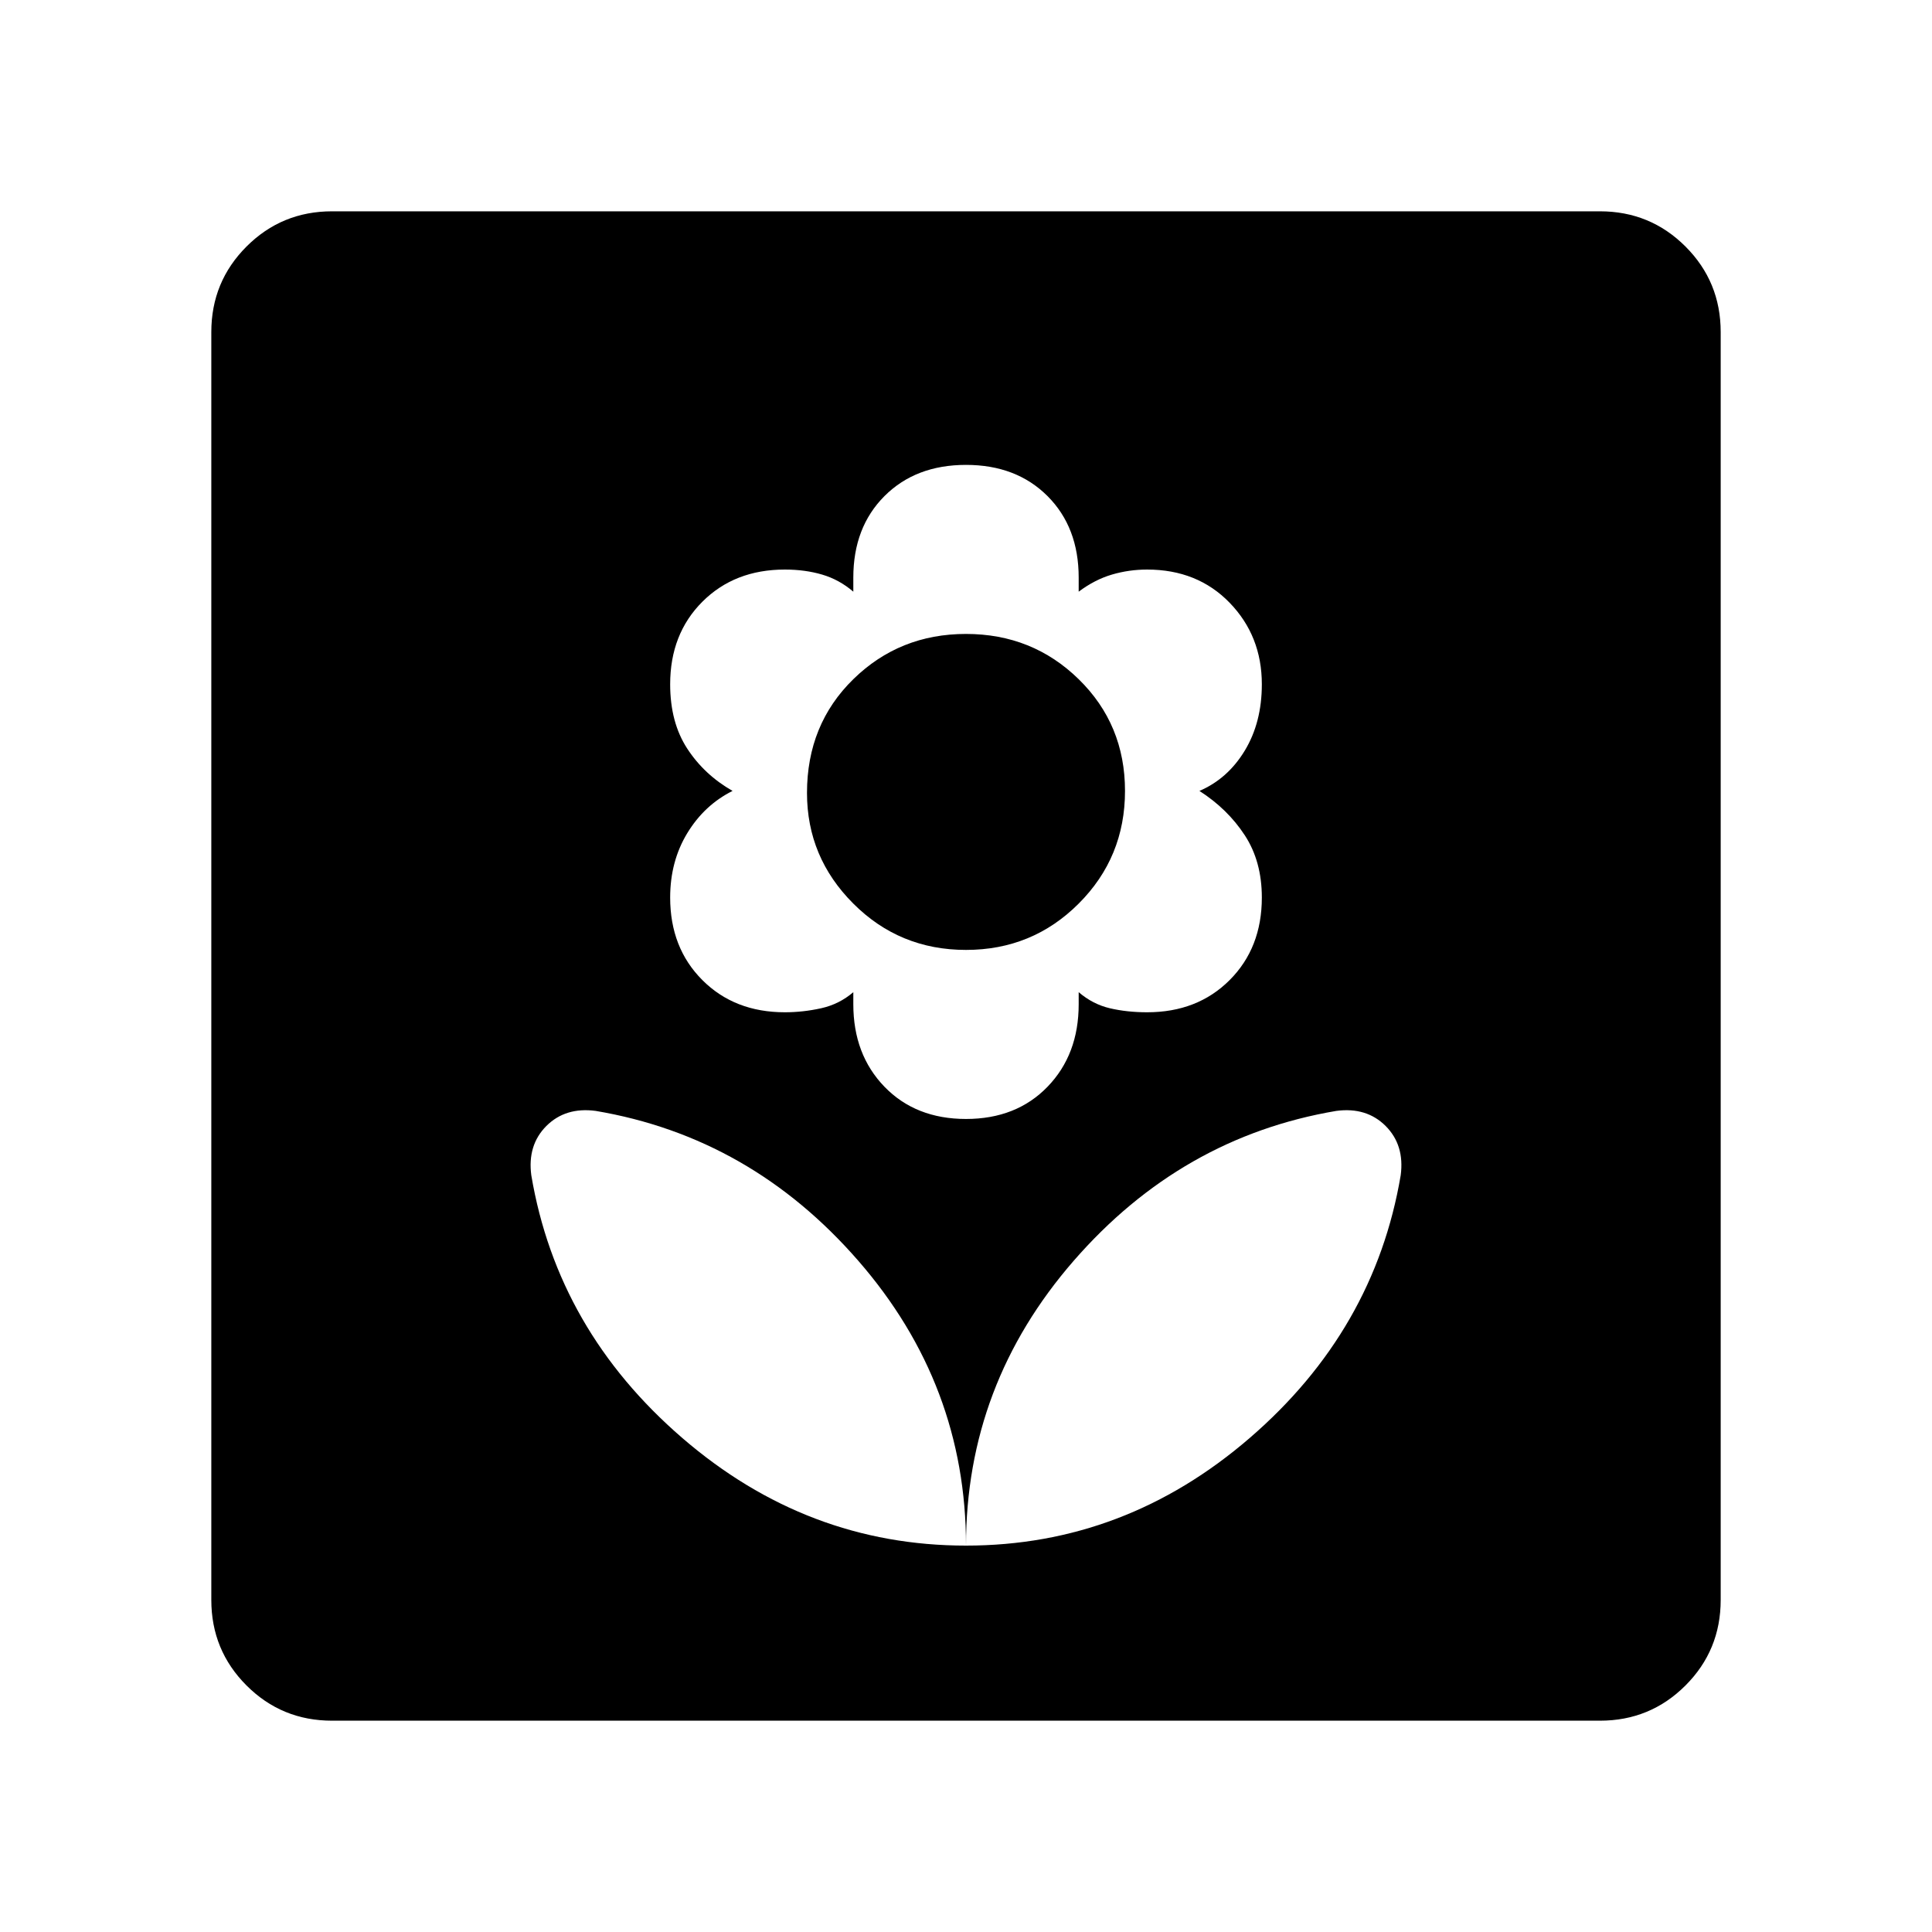 <svg xmlns="http://www.w3.org/2000/svg" height="40" width="40"><path d="M20 32q3.292 0 5.875-2.229T29 24.333q.083-.625-.312-1.021-.396-.395-1.021-.312-3.209.542-5.438 3.104Q20 28.667 20 32Zm0 0q0-3.333-2.229-5.896-2.229-2.562-5.438-3.104-.625-.083-1.021.312-.395.396-.312 1.021.542 3.209 3.125 5.438Q16.708 32 20 32Zm0-8.833q1.042 0 1.688-.667.645-.667.645-1.708v-.25q.292.25.646.333.354.083.771.083 1.042 0 1.708-.666.667-.667.667-1.709 0-.75-.354-1.291-.354-.542-.938-.917.584-.25.938-.833.354-.584.354-1.375 0-1-.667-1.688-.666-.687-1.708-.687-.375 0-.729.104t-.688.354v-.292q0-1.041-.645-1.687-.646-.646-1.688-.646-1.042 0-1.688.646-.645.646-.645 1.687v.292q-.292-.25-.646-.354-.354-.104-.771-.104-1.042 0-1.708.666-.667.667-.667 1.709 0 .791.354 1.333.354.542.938.875-.584.292-.938.875t-.354 1.333q0 1.042.667 1.709.666.666 1.708.666.375 0 .75-.083t.667-.333v.25q0 1.041.645 1.708.646.667 1.688.667Zm0-3.5q-1.375 0-2.333-.959-.959-.958-.959-2.291 0-1.417.959-2.355.958-.937 2.333-.937 1.375 0 2.333.937.959.938.959 2.313 0 1.375-.959 2.333-.958.959-2.333.959ZM6.875 35.625q-1.042 0-1.771-.729-.729-.729-.729-1.771V6.875q0-1.042.729-1.771.729-.729 1.771-.729h26.25q1.042 0 1.771.729.729.729.729 1.771v26.25q0 1.042-.729 1.771-.729.729-1.771.729Z"/></svg>